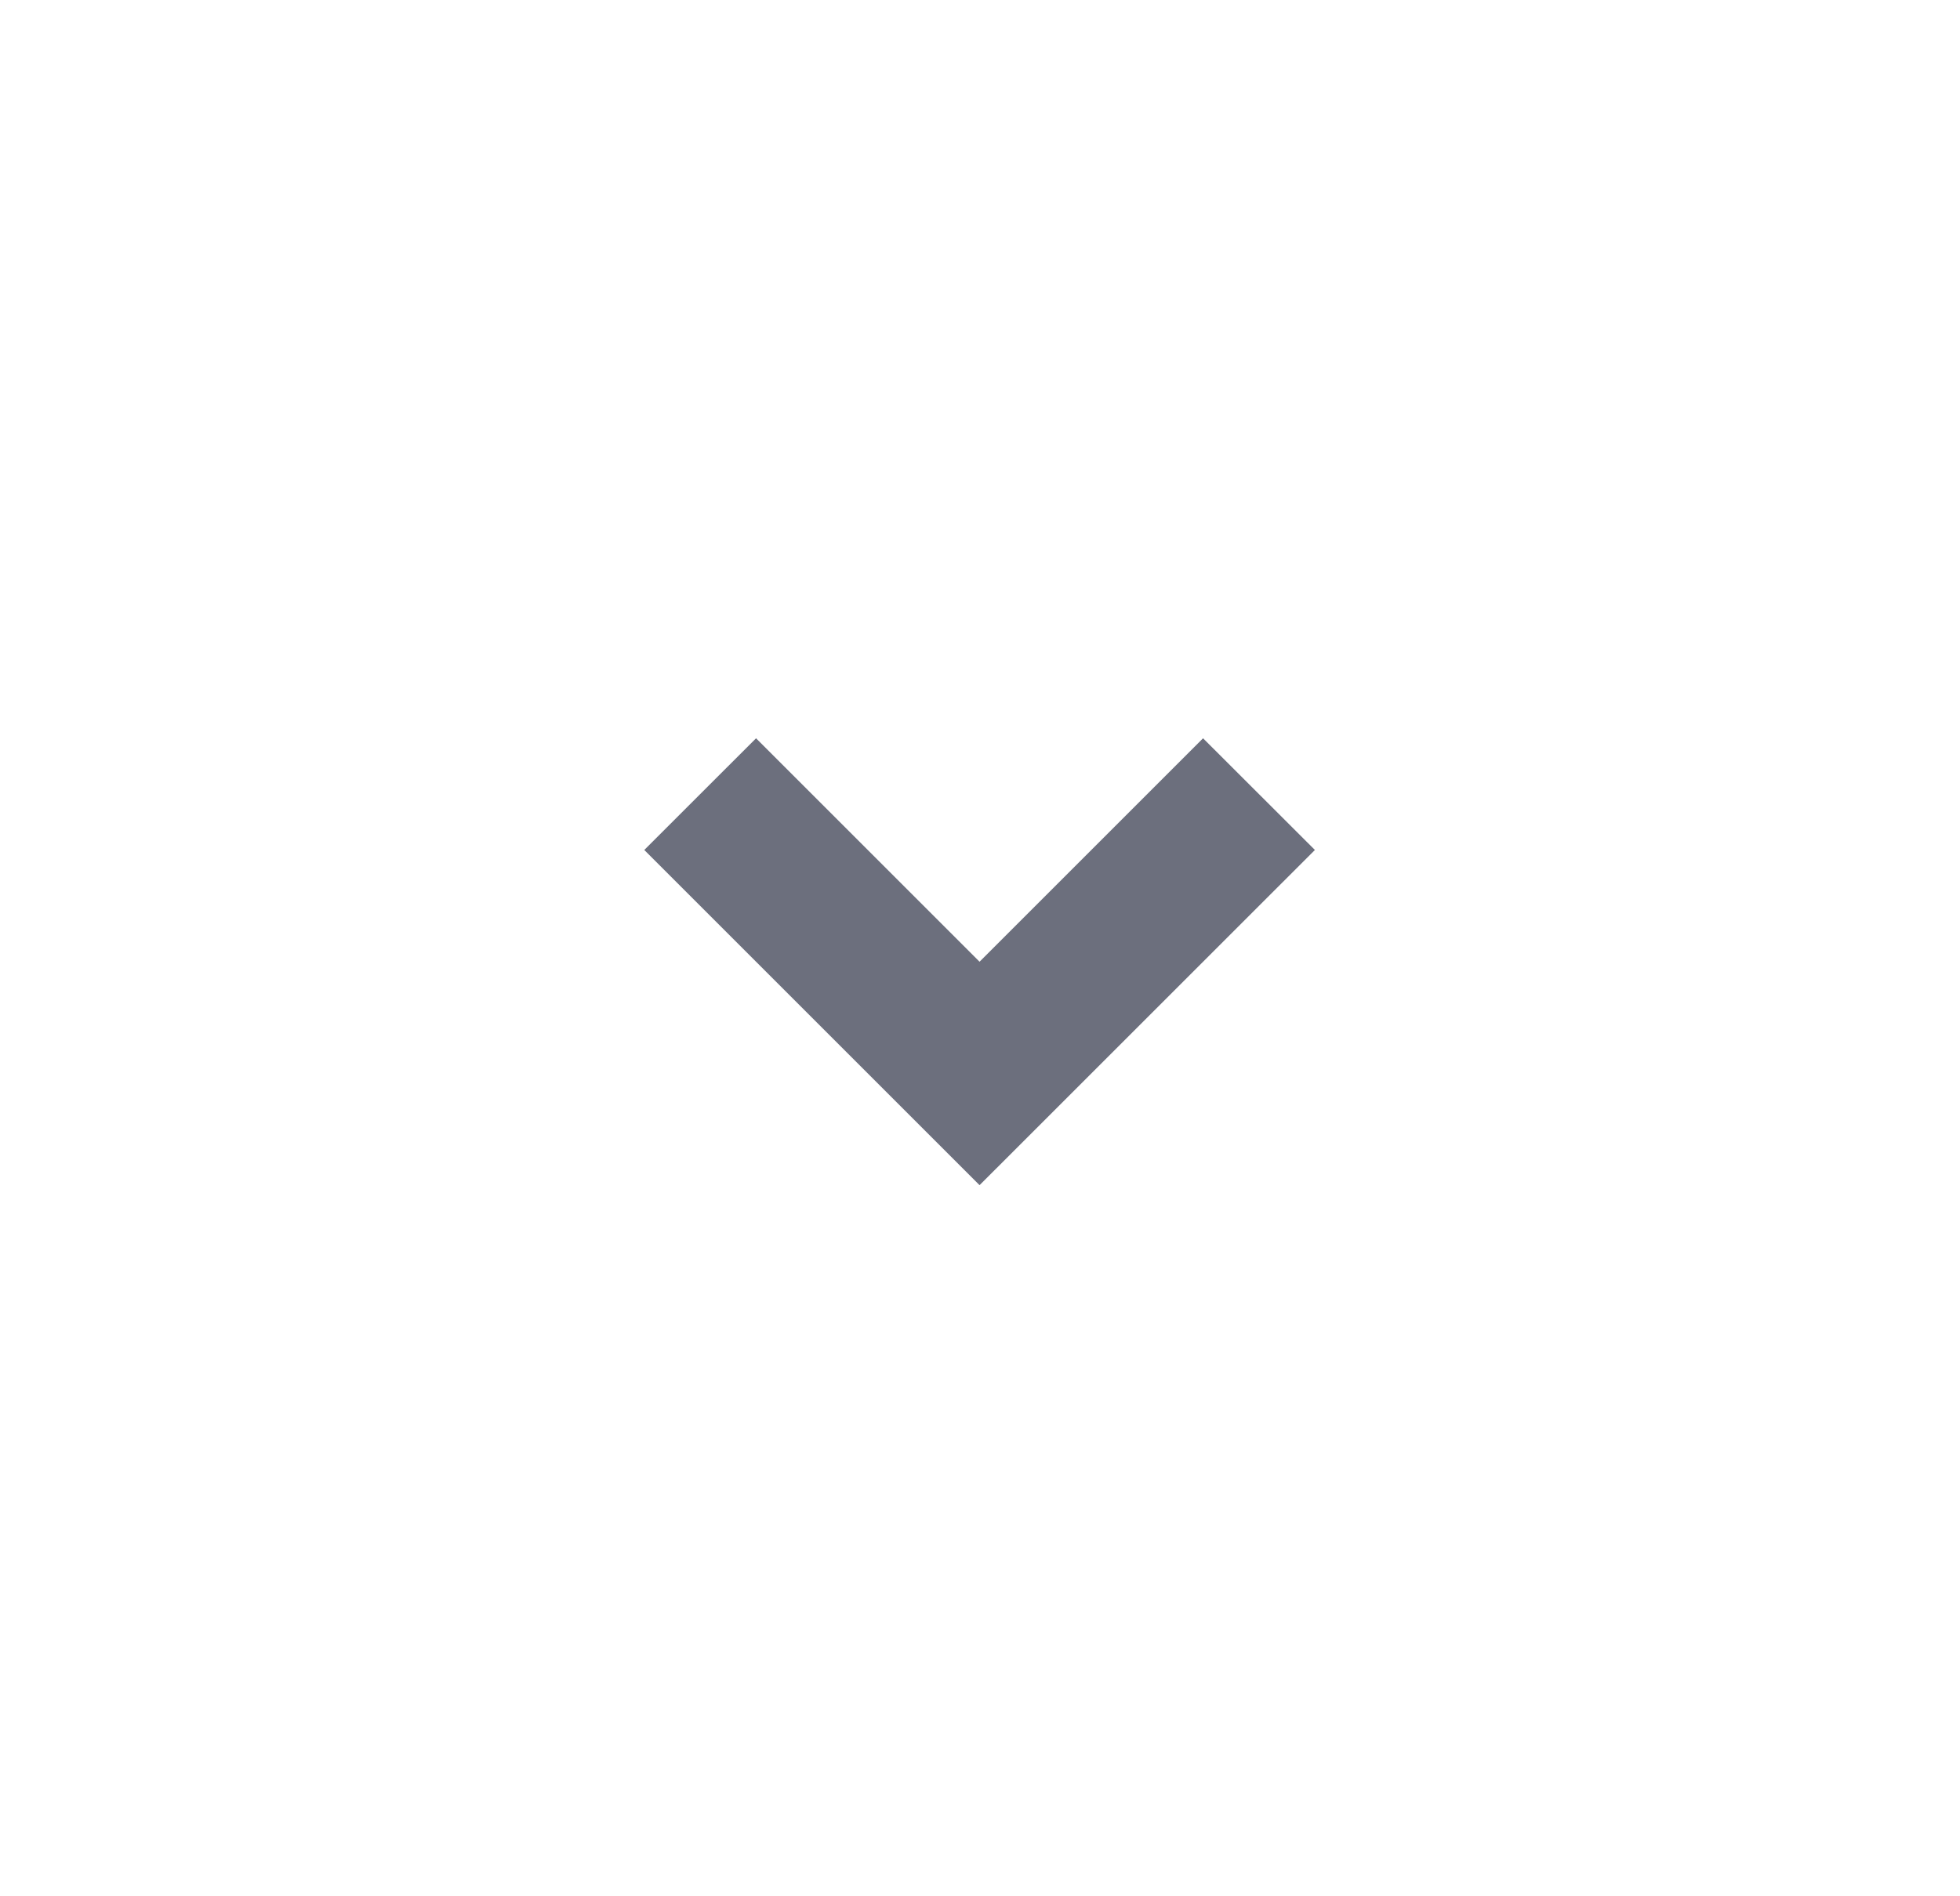 <svg width="31" height="30" viewBox="0 0 31 30" fill="none" xmlns="http://www.w3.org/2000/svg">
<path d="M15.493 18.75L10.19 13.447L11.958 11.68L15.493 15.215L19.028 11.68L20.797 13.447L15.493 18.75Z" fill="#6C6F7D"/>
</svg>
